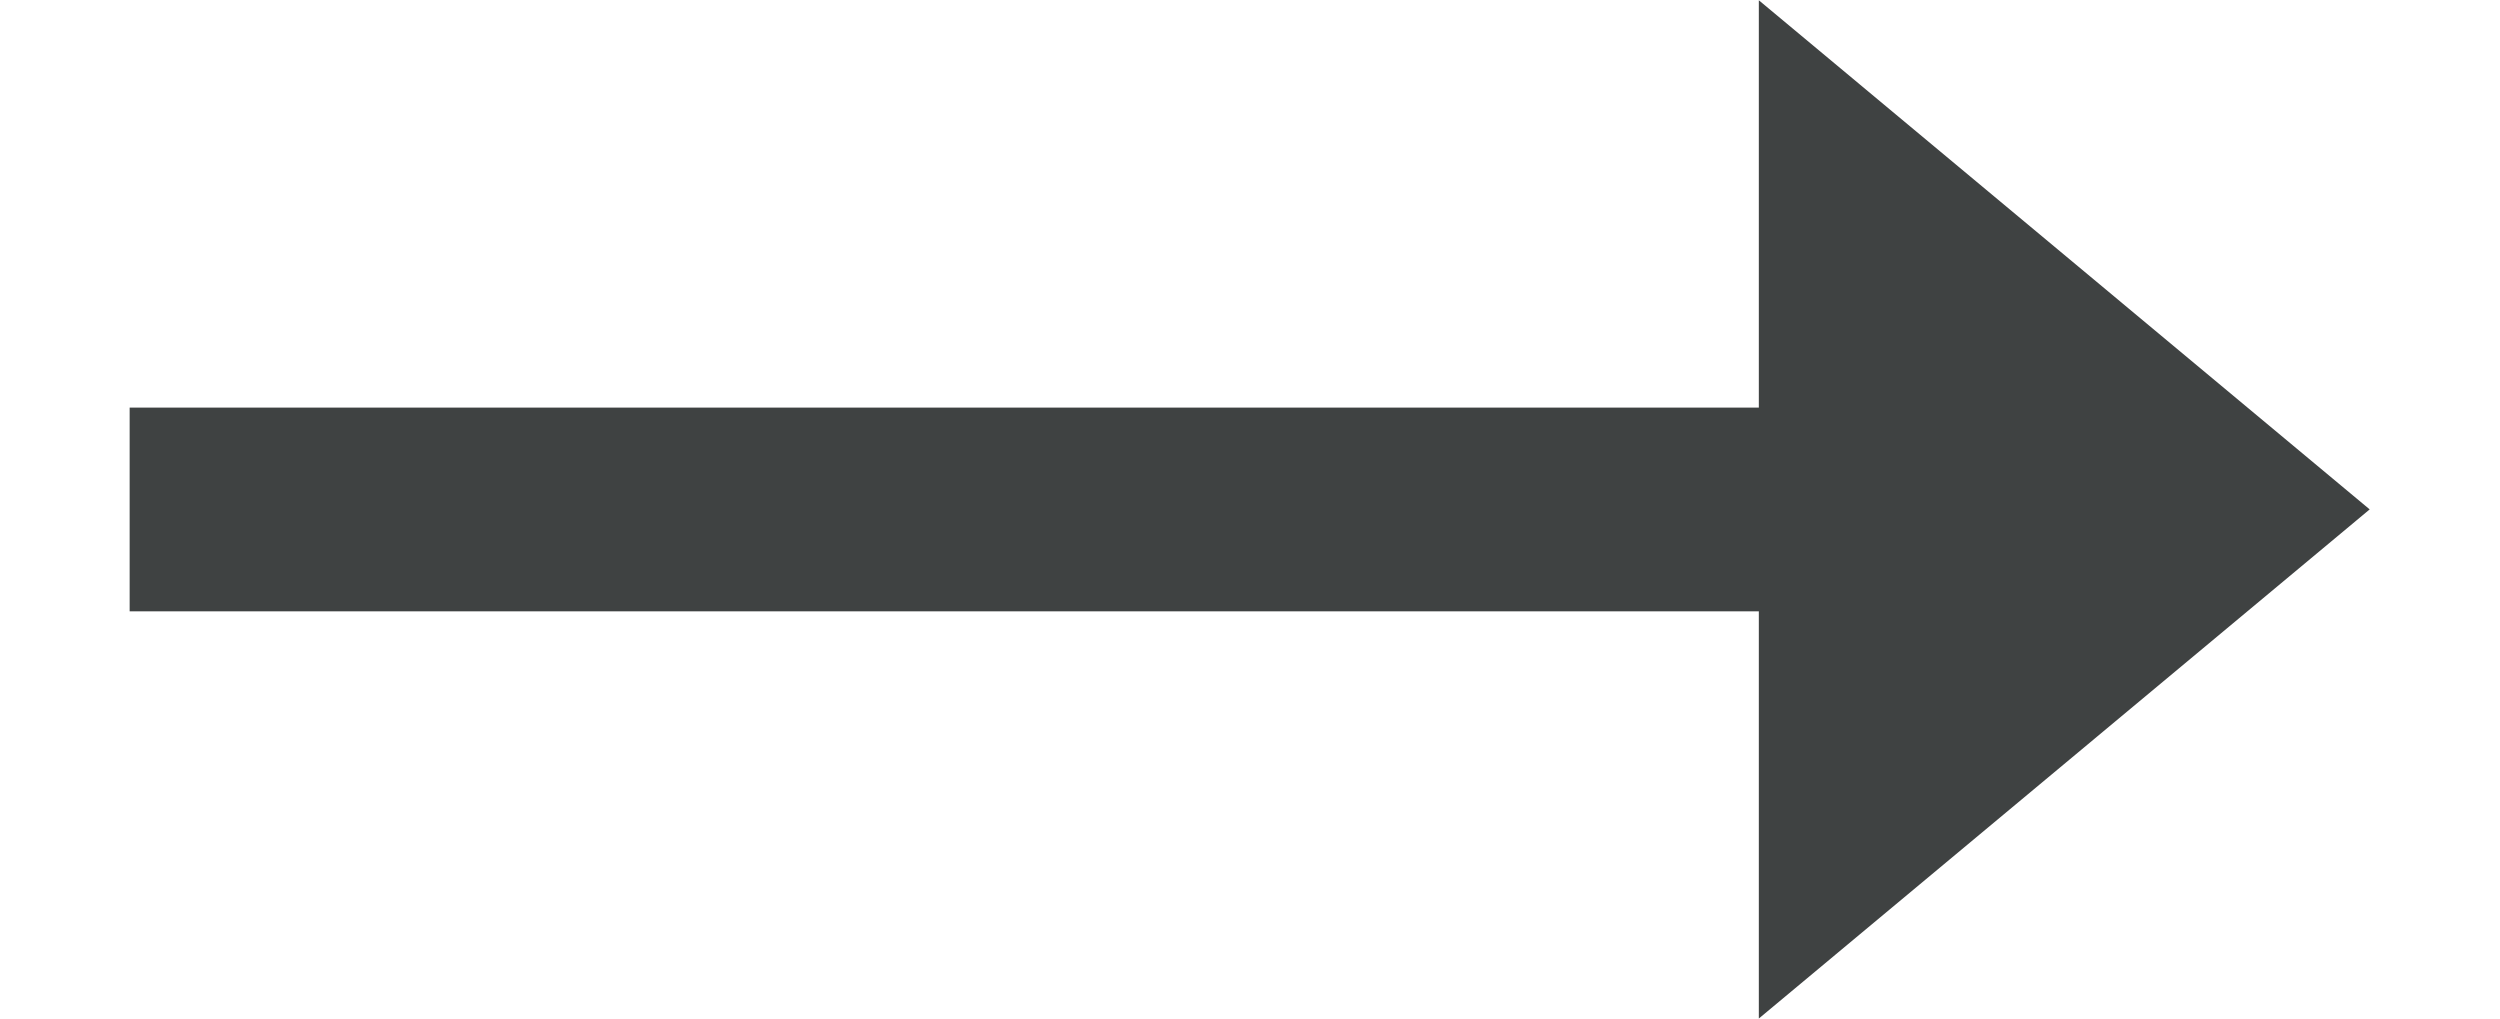 <svg xmlns="http://www.w3.org/2000/svg" viewBox="0 0 32.267 14.667" height="11" width="27" xml:space="preserve" id="svg2" version="1.1"><g transform="matrix(1.333 0 0 -1.333 0 14.667)" id="g10"><g transform="translate(17.6 11)" id="g12"><path id="path14" d="M0 0v-4.4h-17.6v-2.201H0V-11l6.599 5.5z" fill="#3f4242" fill-opacity="1" fill-rule="nonzero" stroke="none"/></g></g></svg>